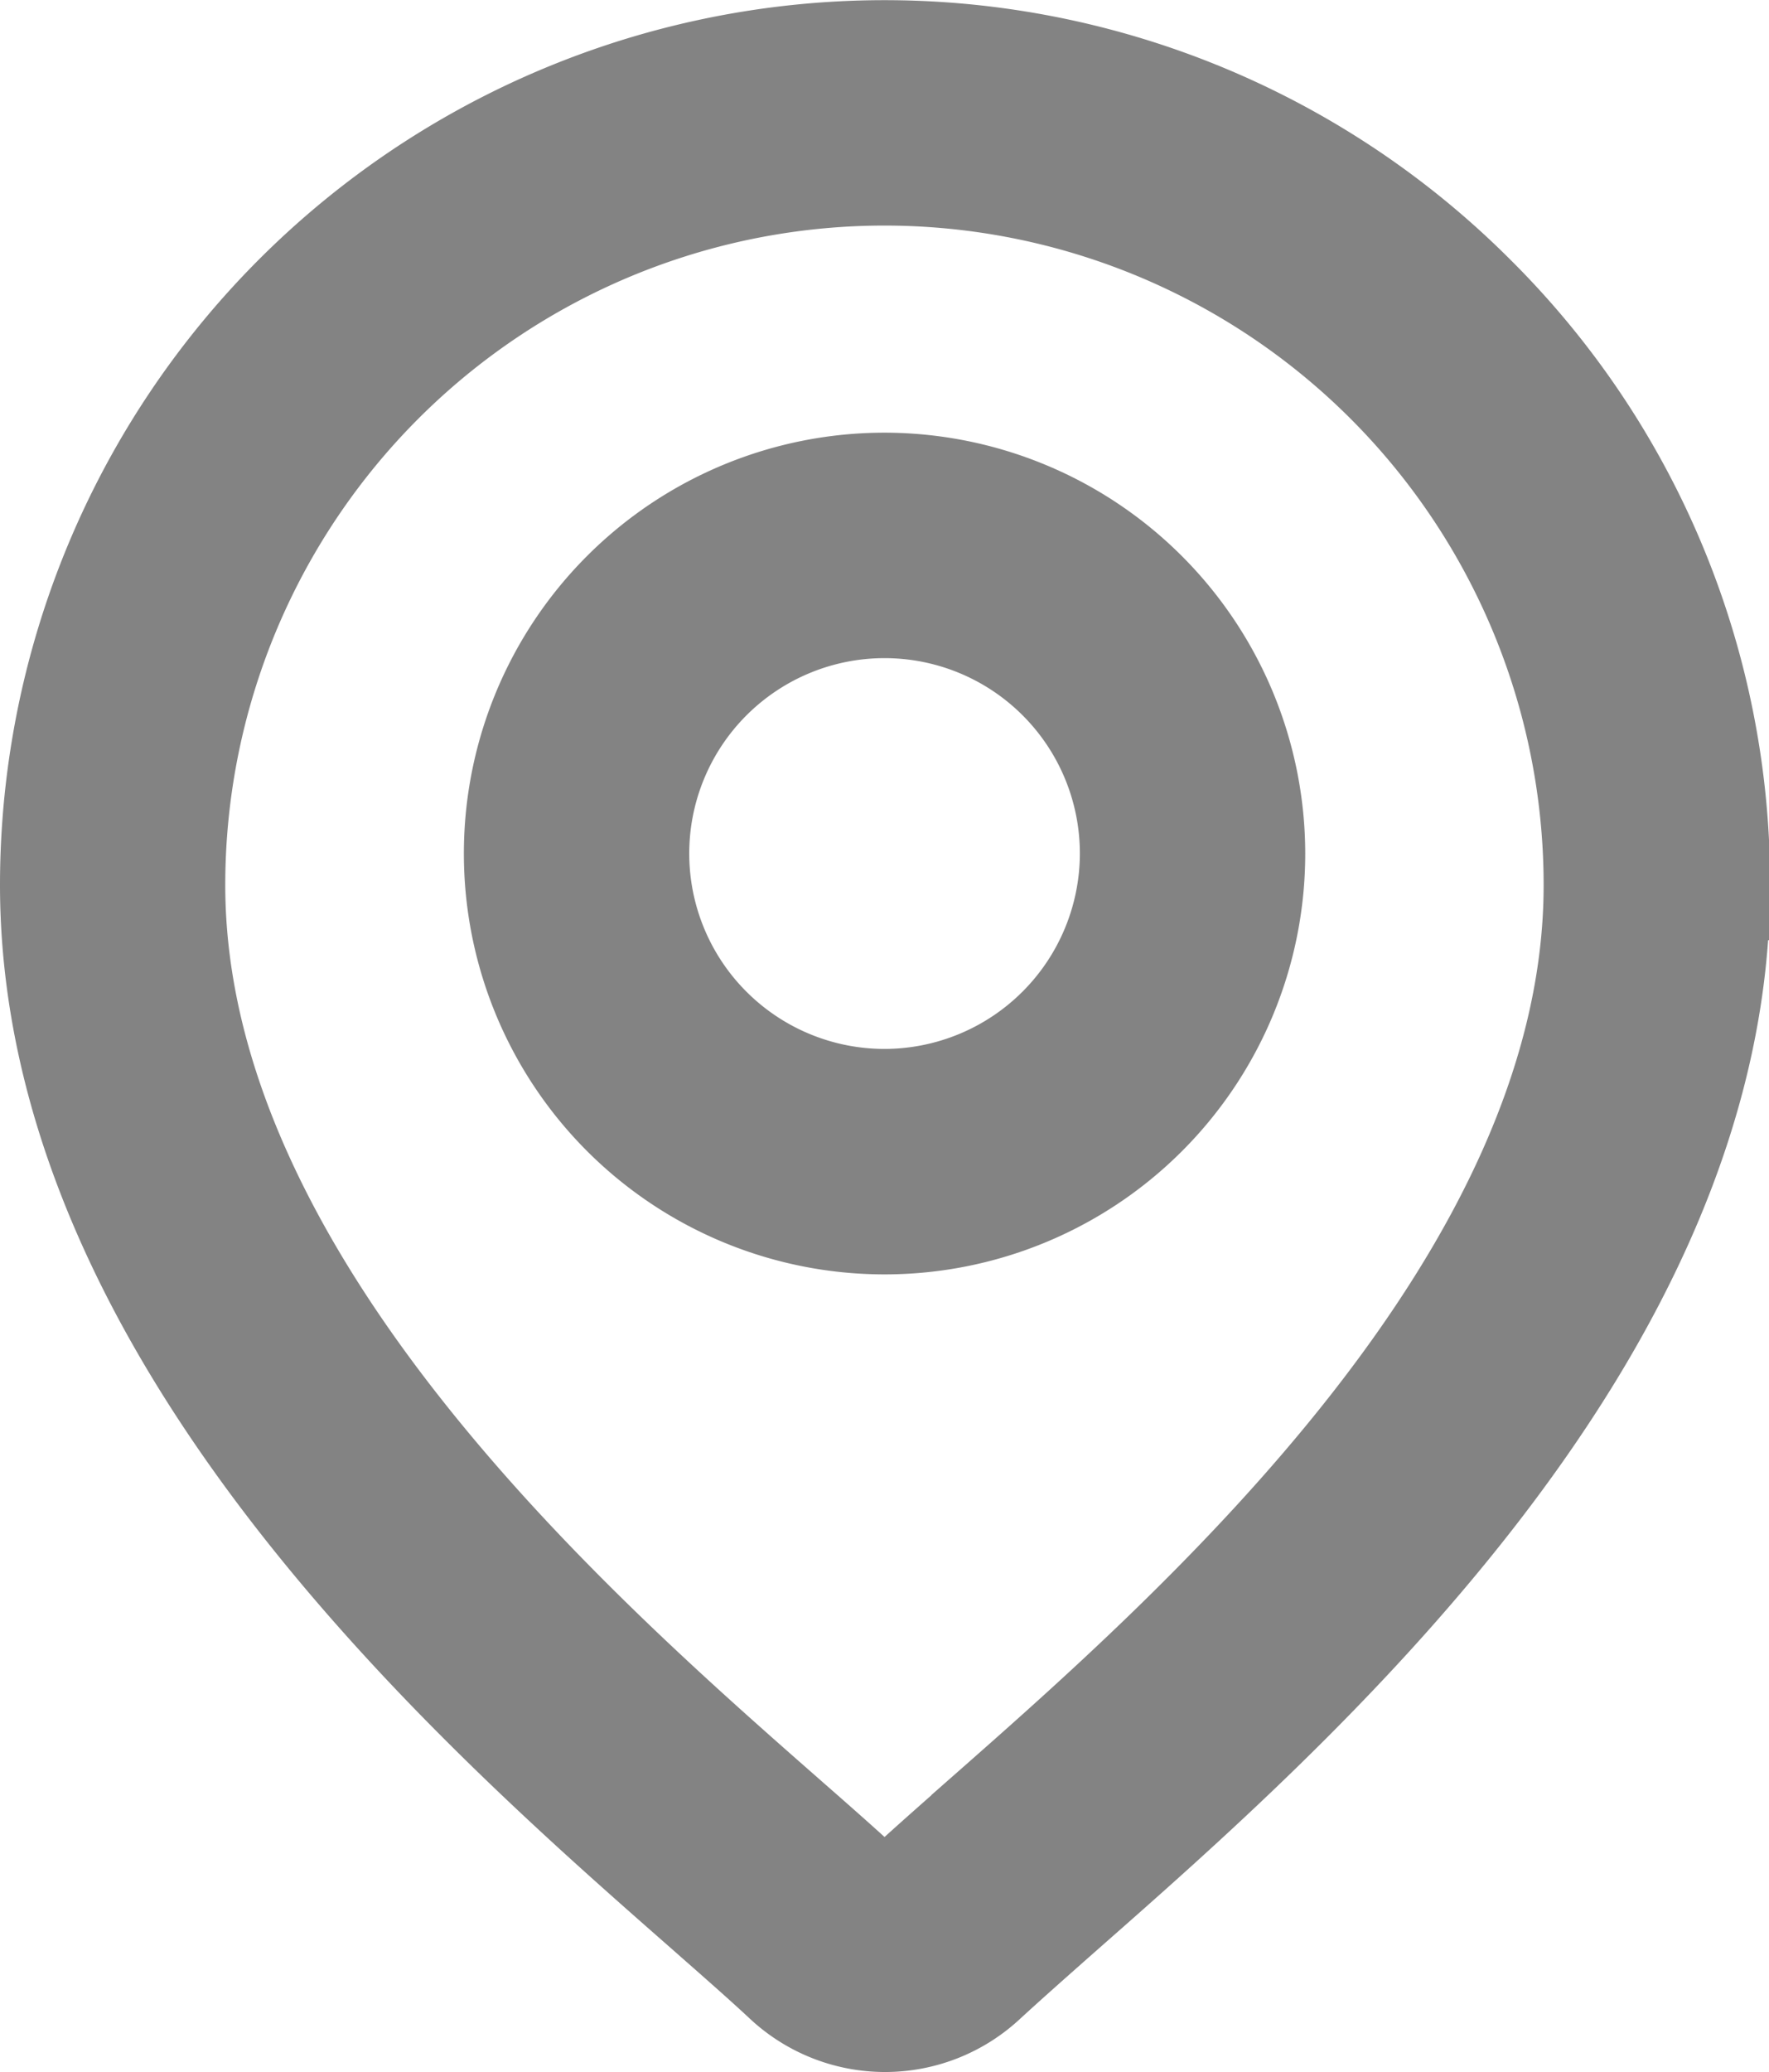 <svg xmlns="http://www.w3.org/2000/svg" width="16.013" height="18.748" viewBox="0 0 16.013 18.748"><defs><style>.a{opacity:0.488;}.b{stroke:#000001;}</style></defs><g class="a" transform="translate(-38.951 2.5)"><g transform="translate(39.451 -2)"><g transform="translate(0)"><path class="b" d="M52.266,2.2A7.507,7.507,0,0,0,39.451,7.507c0,4.056,3.835,7.43,5.9,9.242.286.252.534.469.731.653a1.293,1.293,0,0,0,1.761,0c.2-.184.444-.4.731-.653,2.06-1.813,5.9-5.186,5.9-9.242A7.458,7.458,0,0,0,52.266,2.2Zm-4.384,13.77c-.293.257-.545.48-.754.674a.251.251,0,0,1-.341,0c-.208-.195-.461-.417-.754-.674-1.937-1.7-5.543-4.876-5.543-8.462a6.467,6.467,0,0,1,12.934,0C53.425,11.093,49.819,14.264,47.882,15.968Z" transform="translate(-39.451)"/></g></g><g transform="translate(43.65 1.915)"><g transform="translate(0)"><path class="b" d="M163.878,112.938a3.308,3.308,0,1,0,3.308,3.308A3.312,3.312,0,0,0,163.878,112.938Zm0,5.576a2.268,2.268,0,1,1,2.268-2.268A2.271,2.271,0,0,1,163.878,118.514Z" transform="translate(-160.57 -112.938)"/></g></g></g></svg>